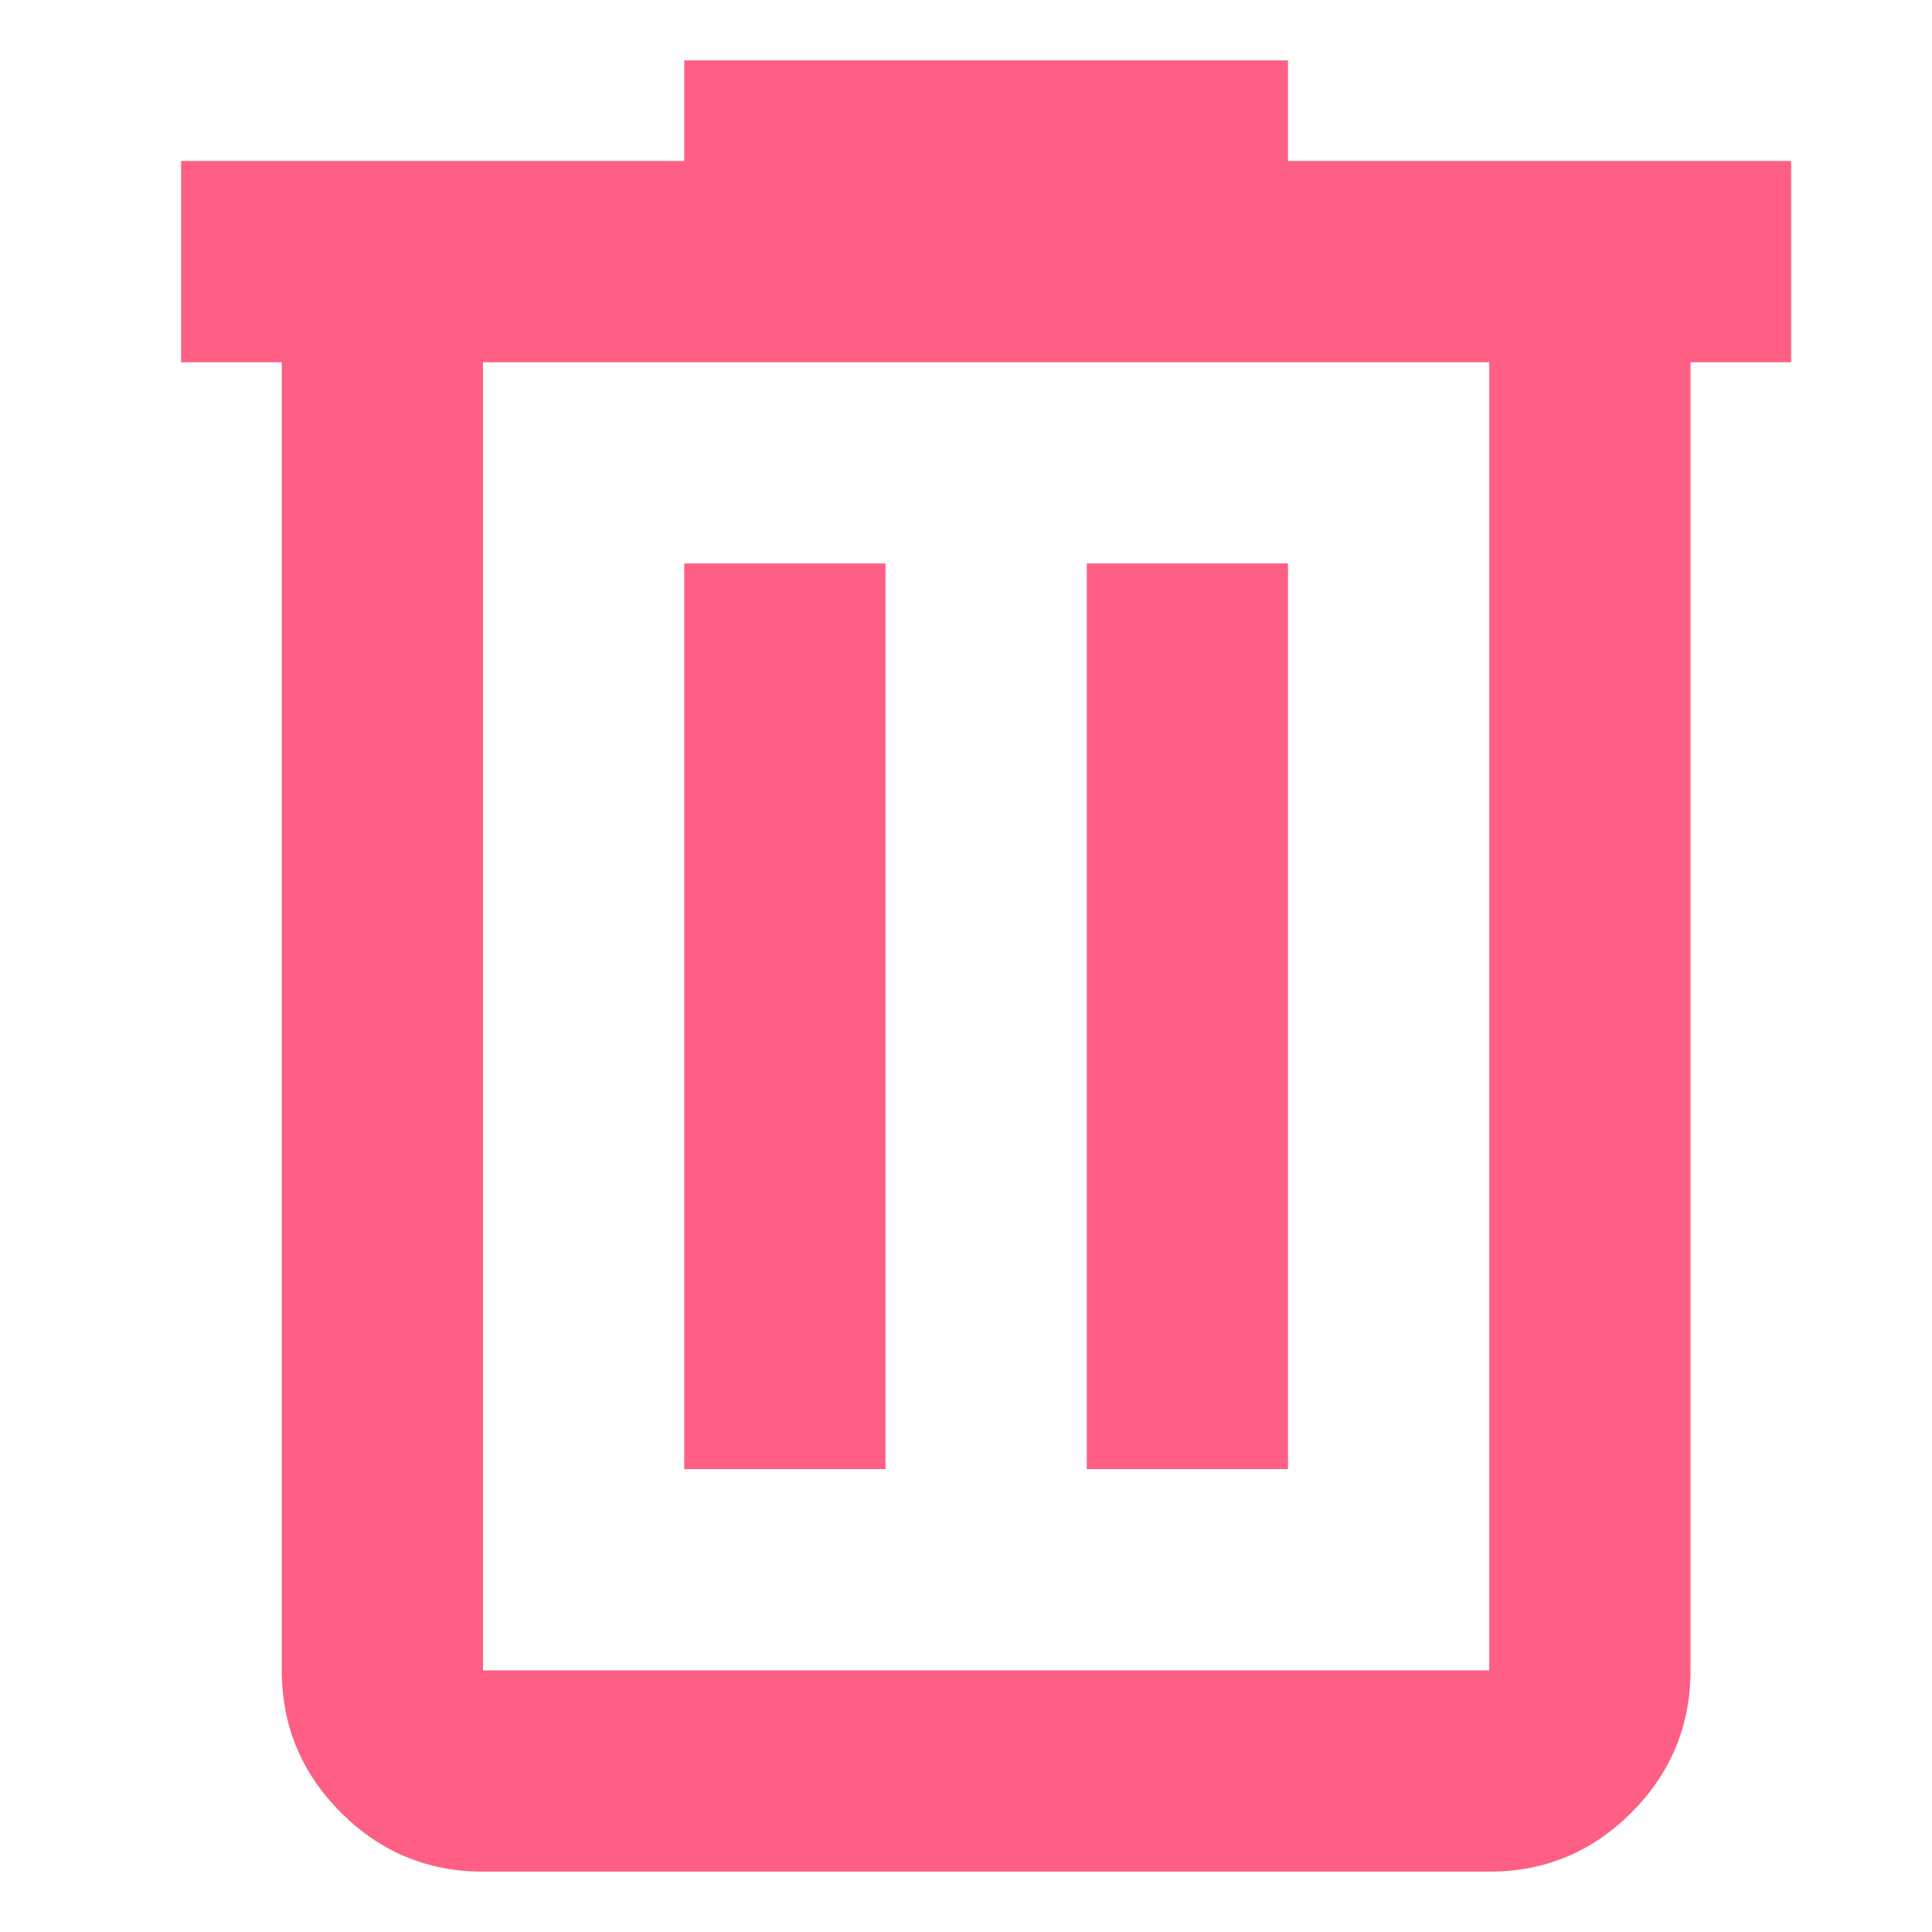 <svg width="32" height="32" viewBox="0 0 32 32" fill="none" xmlns="http://www.w3.org/2000/svg">
<g id="material-symbols:delete-outline">
<path id="Vector" d="M8 31C7.083 31 6.299 30.674 5.647 30.022C4.994 29.369 4.668 28.584 4.667 27.667V6H3V2.667H11.333V1H21.333V2.667H29.667V6H28V27.667C28 28.583 27.674 29.368 27.022 30.022C26.369 30.675 25.584 31.001 24.667 31H8ZM24.667 6H8V27.667H24.667V6ZM11.333 24.333H14.667V9.333H11.333V24.333ZM18 24.333H21.333V9.333H18V24.333Z" fill="#FF5F84"/>
</g>
</svg>
